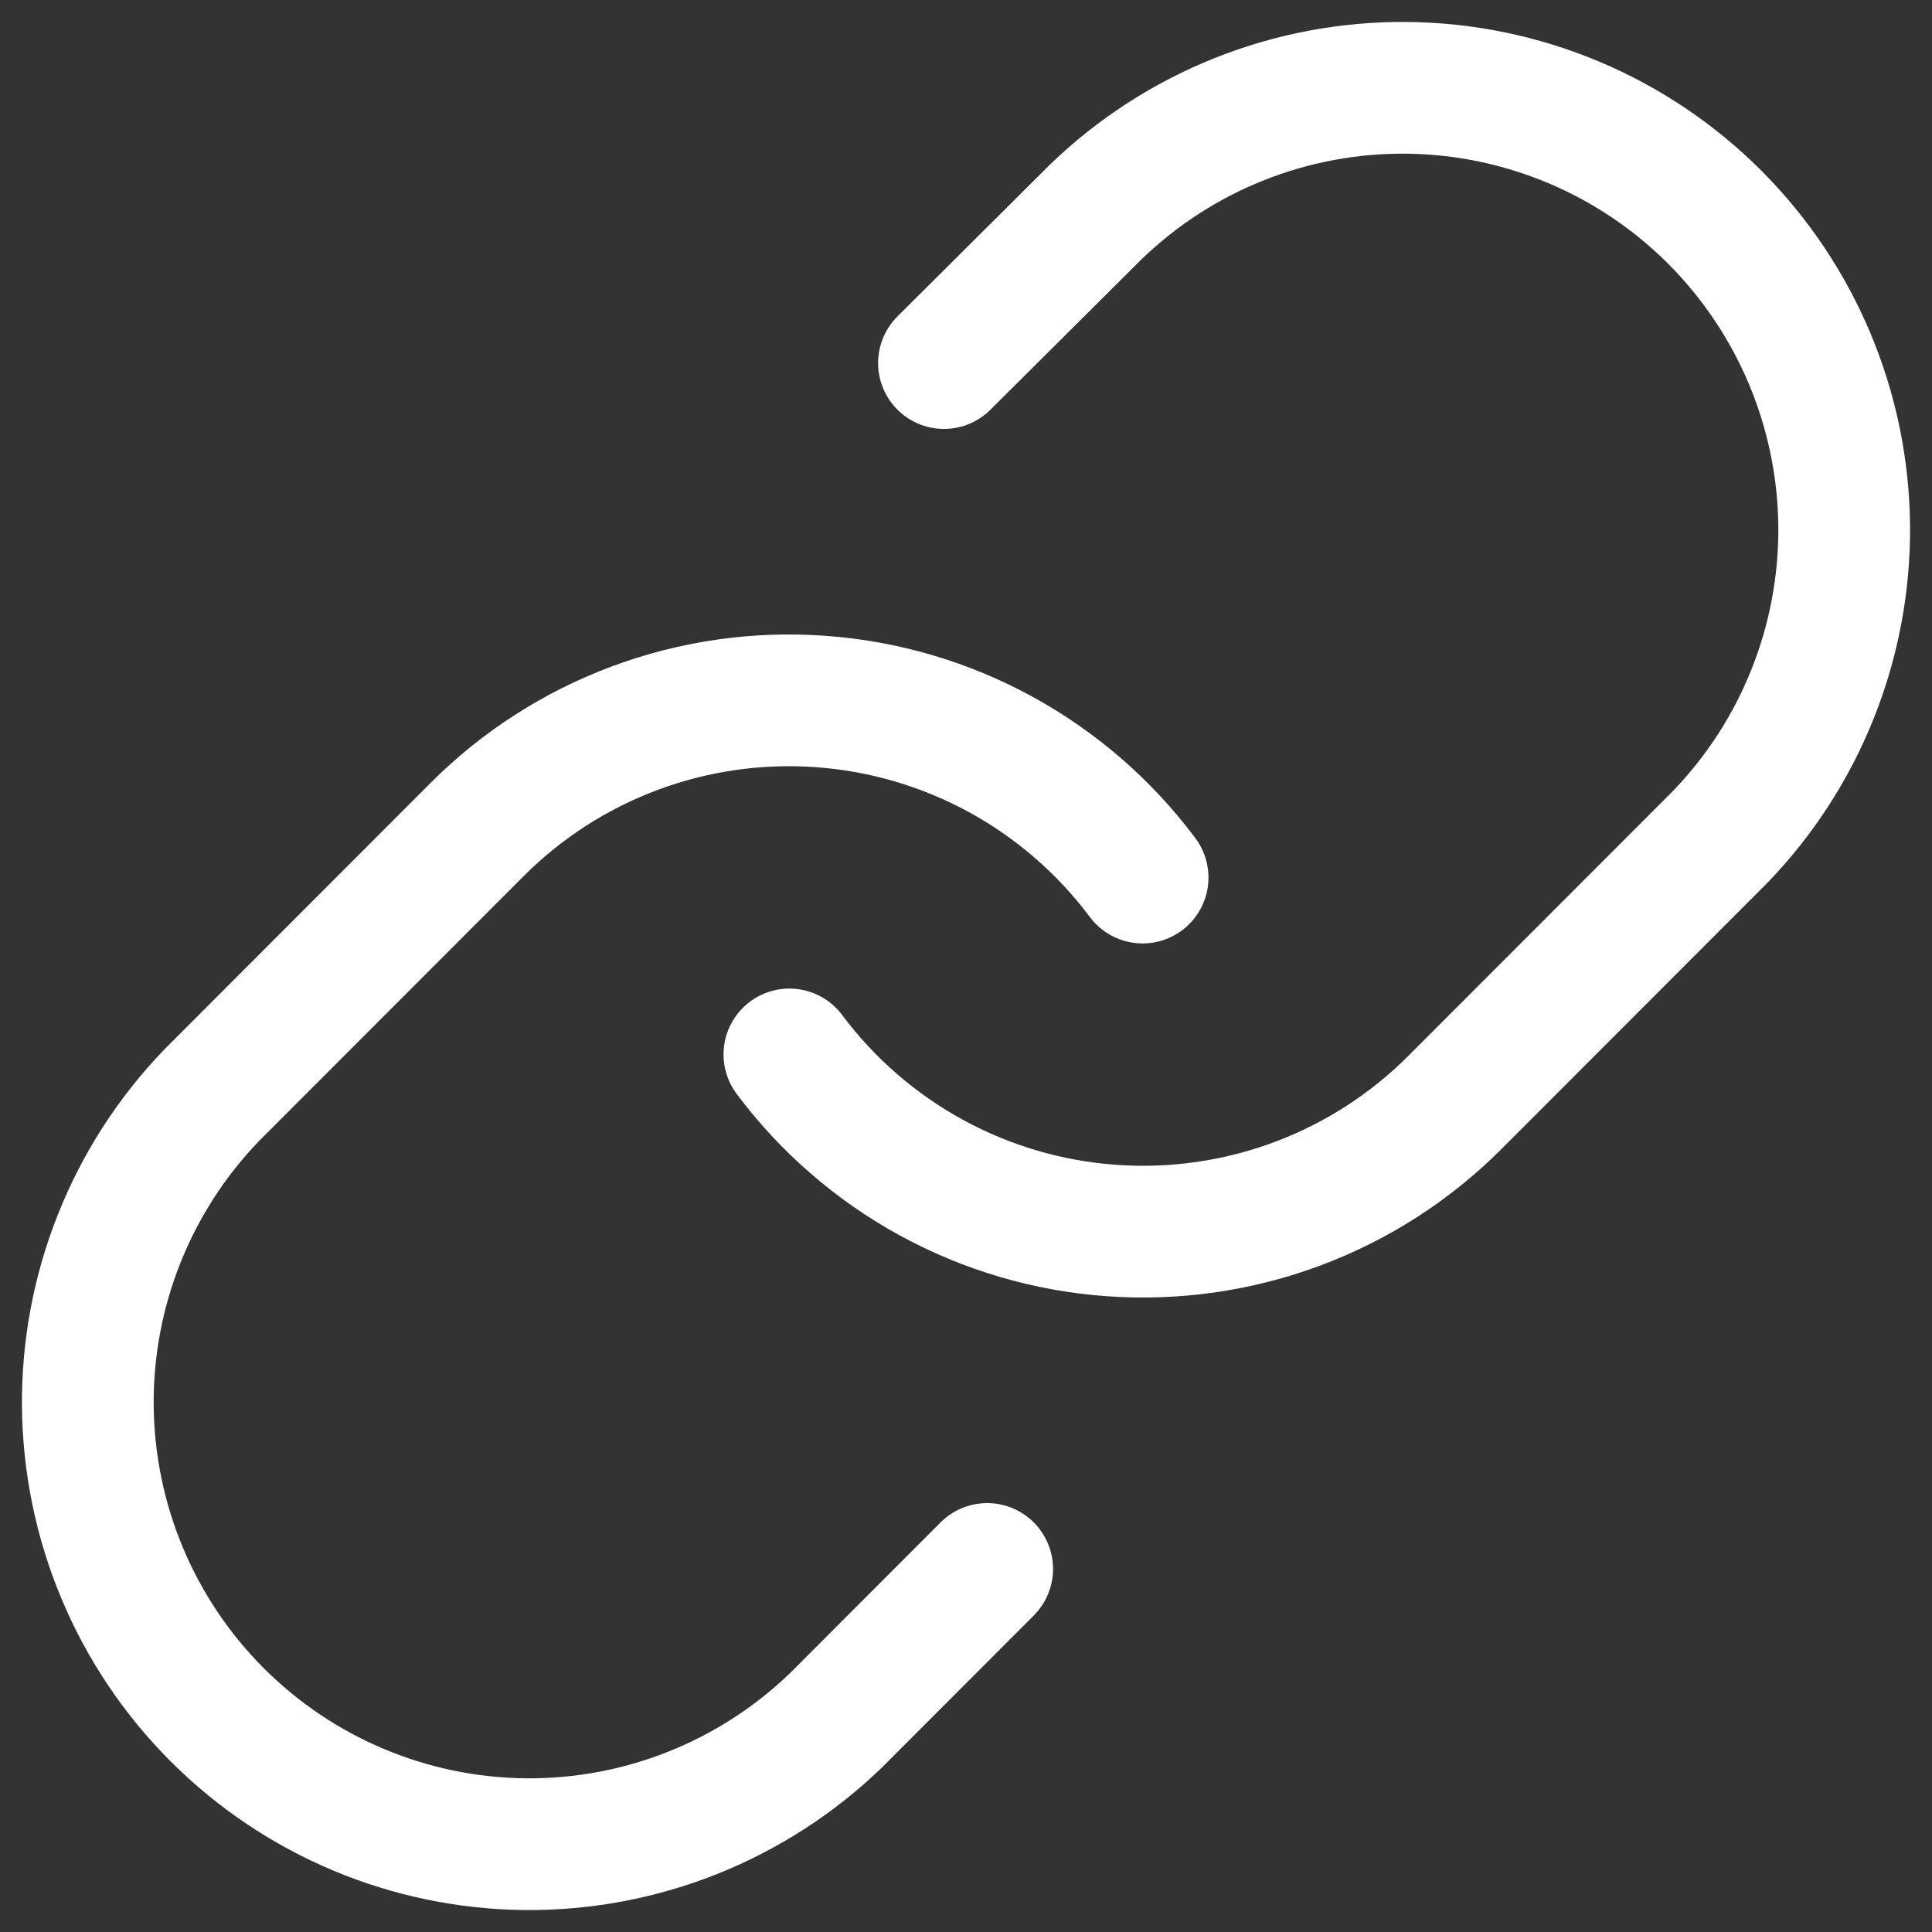 <svg width="22" height="22" viewBox="0 0 22 22" fill="none" xmlns="http://www.w3.org/2000/svg">
<rect x="0" y="0" width="22" height="22" fill="#333333" stroke="none"/>
<path d="M8.989 12.007C9.421 12.585 9.972 13.063 10.604 13.409C11.237 13.755 11.937 13.961 12.656 14.012C13.375 14.064 14.097 13.96 14.773 13.708C15.448 13.456 16.062 13.061 16.571 12.55L19.588 9.53C20.504 8.581 21.011 7.309 21 5.99C20.988 4.67 20.459 3.408 19.527 2.474C18.595 1.541 17.334 1.012 16.015 1C14.697 0.989 13.427 1.496 12.478 2.413L10.749 4.134M13.011 9.993C12.579 9.415 12.028 8.937 11.396 8.591C10.763 8.245 10.063 8.039 9.344 7.988C8.625 7.936 7.903 8.04 7.227 8.292C6.552 8.544 5.938 8.939 5.429 9.45L2.412 12.47C1.496 13.419 0.989 14.691 1 16.01C1.012 17.33 1.54 18.593 2.473 19.526C3.405 20.459 4.666 20.988 5.985 21C7.303 21.011 8.573 20.504 9.522 19.587L11.241 17.866" stroke="white" stroke-width="1.5" stroke-linecap="round" stroke-linejoin="round"/>
</svg>
